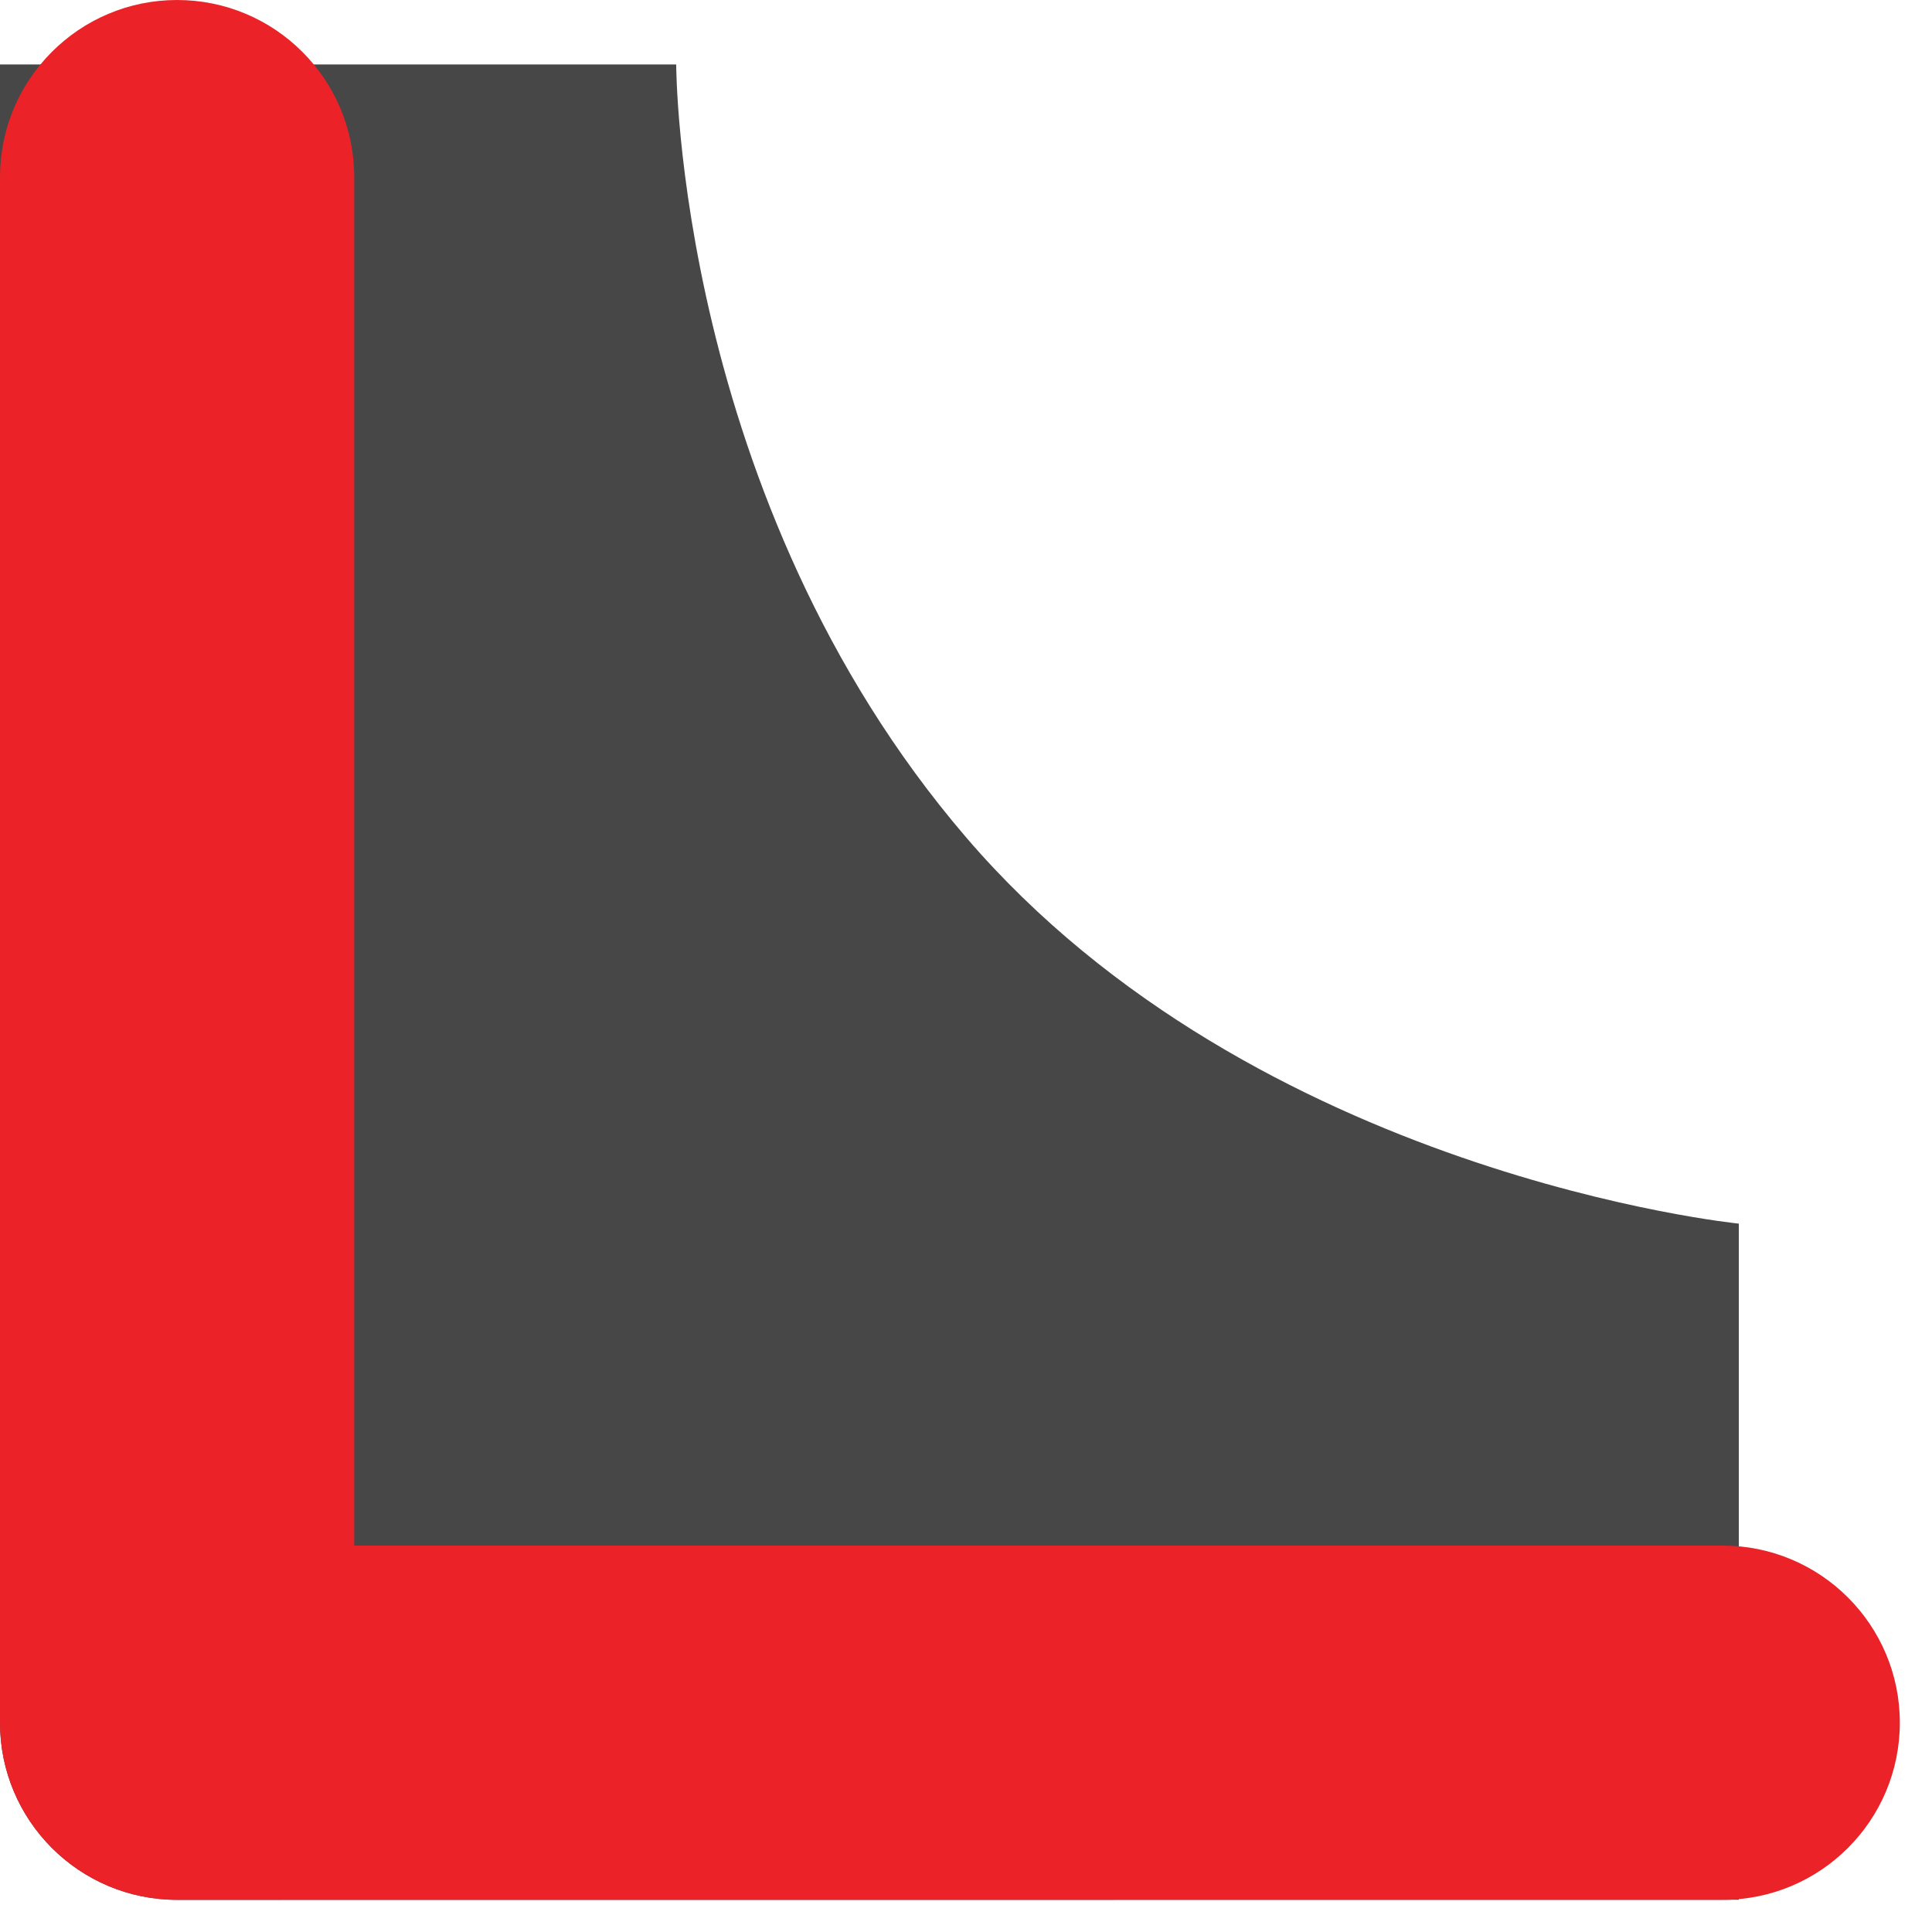 <svg width="20" height="20" viewBox="0 0 20 20" fill="none" xmlns="http://www.w3.org/2000/svg">
<path fill-rule="evenodd" clip-rule="evenodd" d="M1.833 19.667C0.821 19.667 0 18.846 0 17.833L5.39422e-06 0.667H7C7 0.667 7 5.167 10 8.667C13 12.167 18 12.667 18 12.667V19.666L1.833 19.667Z" fill="#474747"/>
<path fill-rule="evenodd" clip-rule="evenodd" d="M1.833 19.667C0.821 19.667 0 18.846 0 17.833L0 1.833C0 0.821 0.821 1.90735e-05 1.833 1.90735e-05C2.846 1.90735e-05 3.667 0.821 3.667 1.833L3.667 16H17.833C18.846 16 19.667 16.821 19.667 17.833C19.667 18.846 18.846 19.667 17.833 19.667H1.833Z" fill="#EB2227"/>
</svg>
